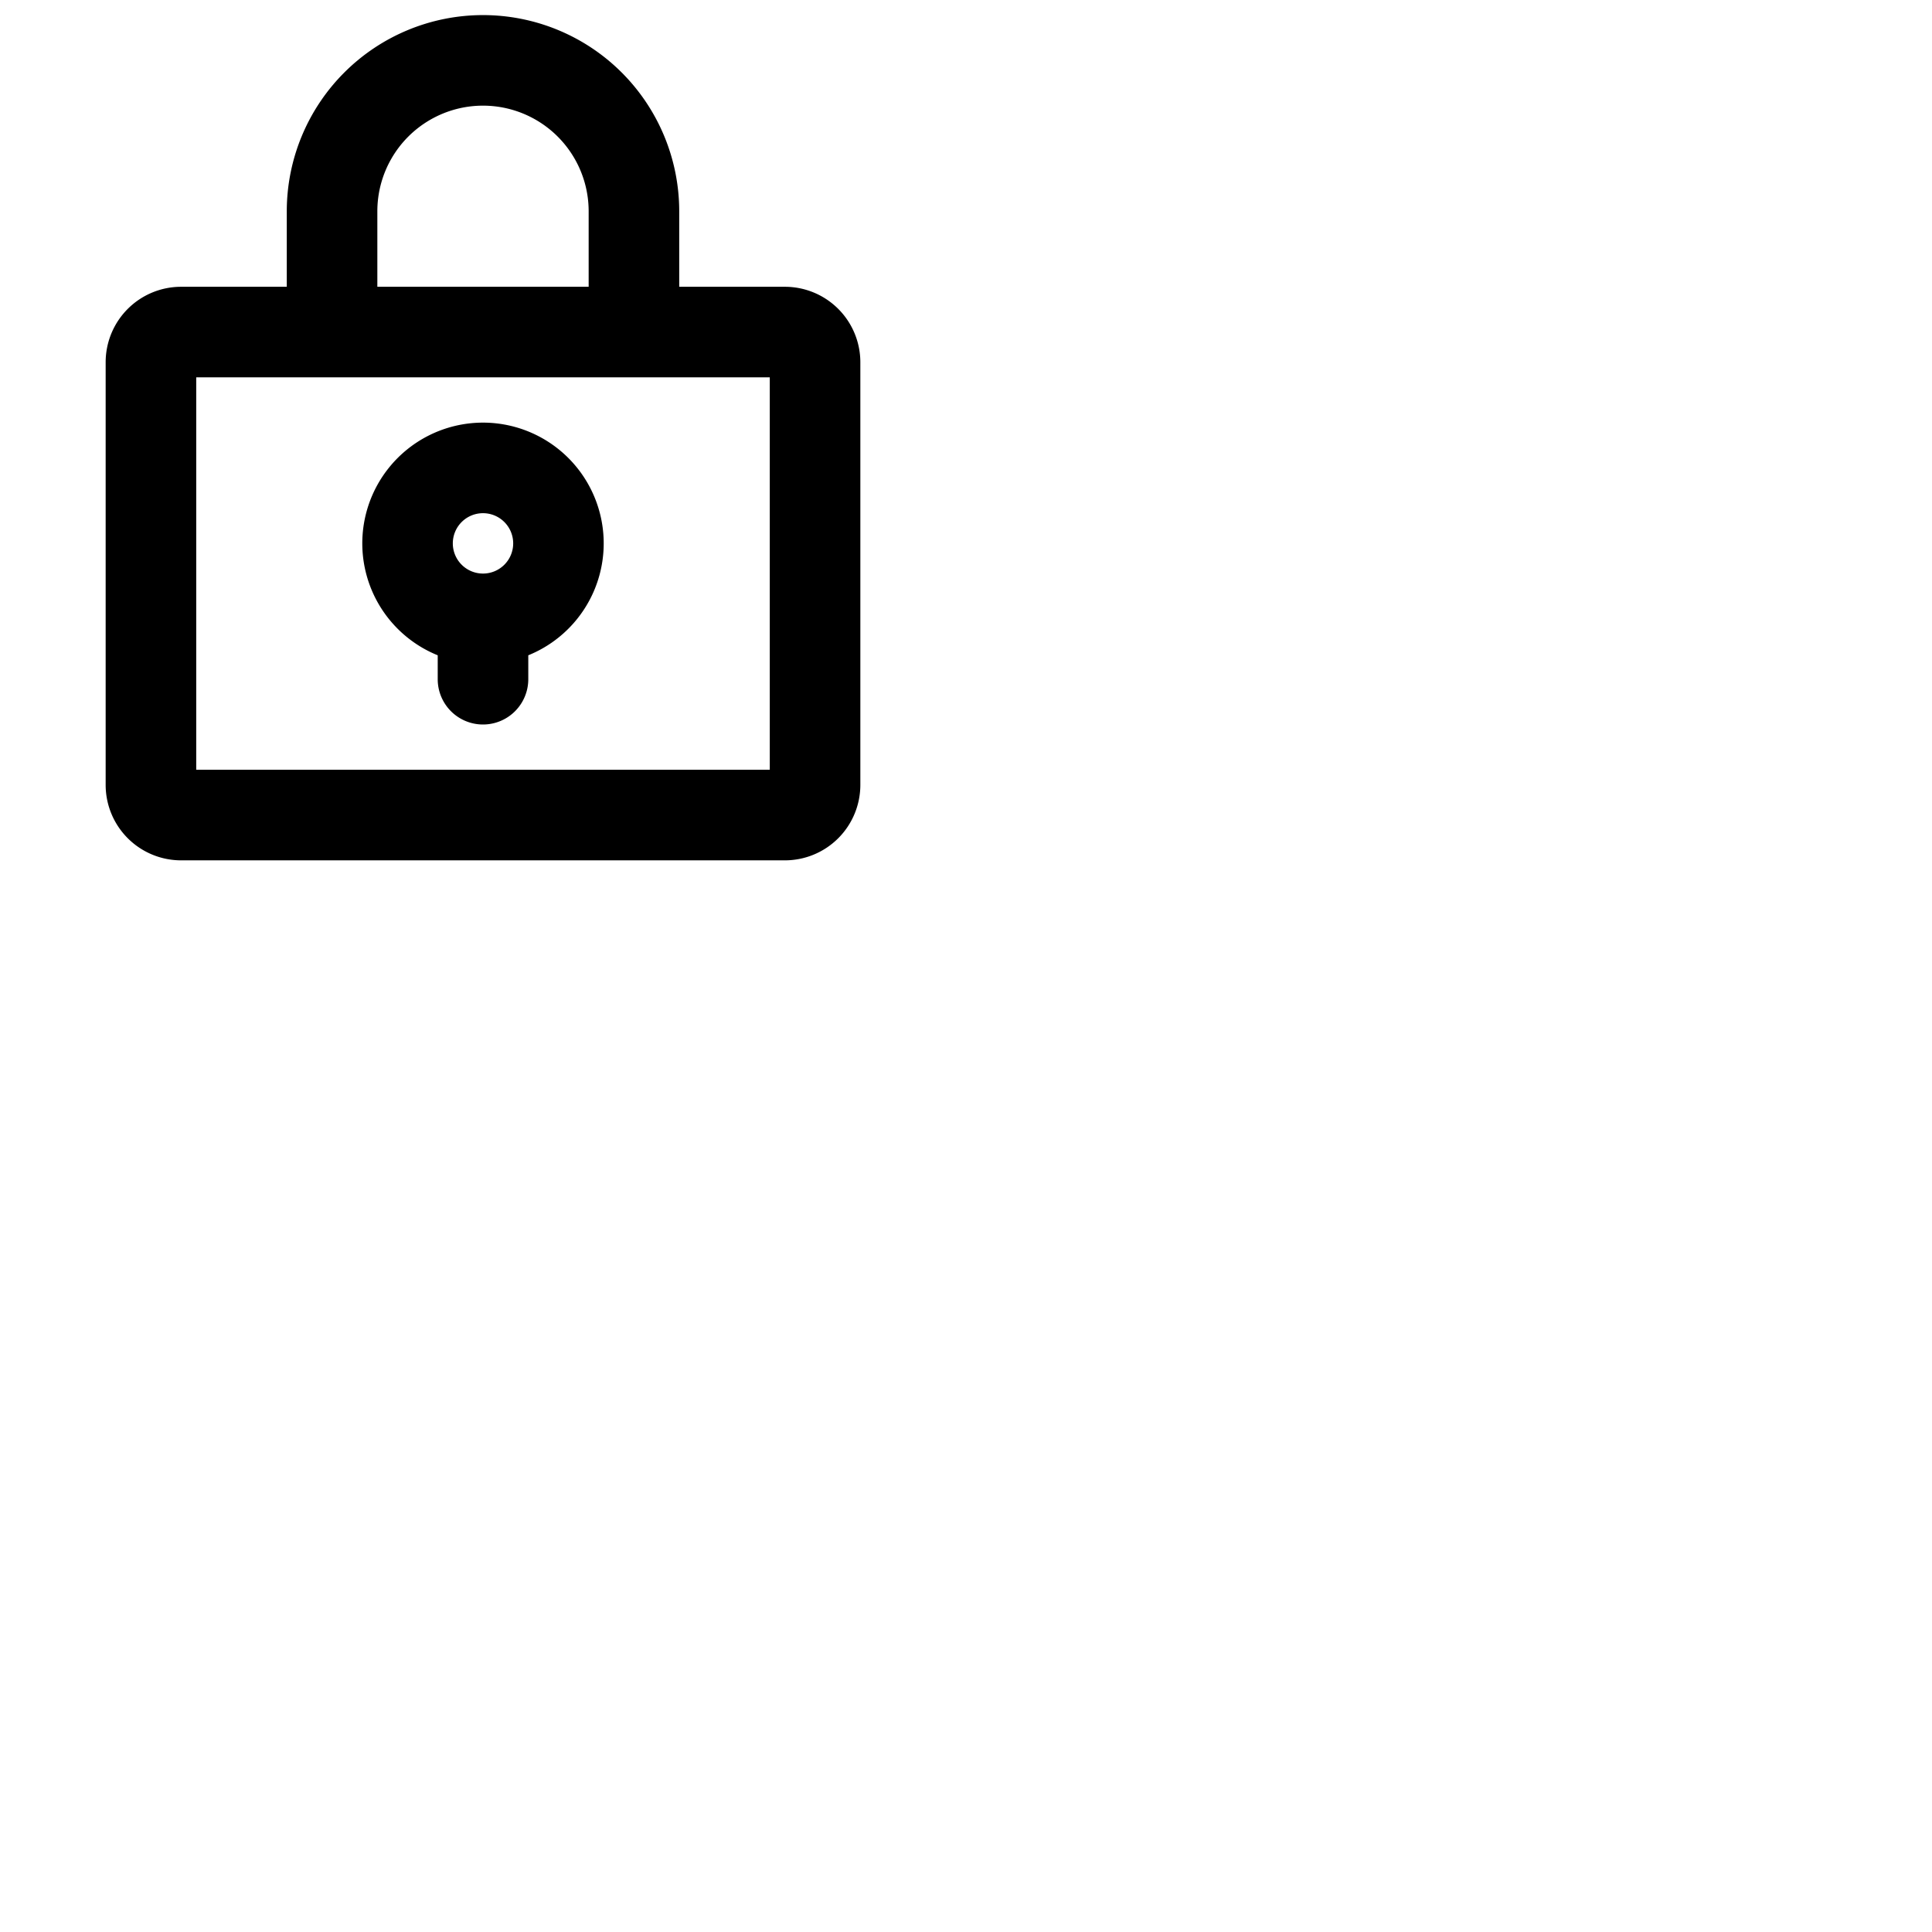 <svg xmlns="http://www.w3.org/2000/svg" version="1.1" viewBox="0 0 512 512" fill="currentColor"><path fill="currentColor" d="M208 76h-28V56a52 52 0 0 0-104 0v20H48a20 20 0 0 0-20 20v112a20 20 0 0 0 20 20h160a20 20 0 0 0 20-20V96a20 20 0 0 0-20-20M100 56a28 28 0 0 1 56 0v20h-56Zm104 148H52V100h152Zm-76-92a32 32 0 0 0-12 61.66V180a12 12 0 0 0 24 0v-6.34A32 32 0 0 0 128 112m0 24a8 8 0 1 1-8 8a8 8 0 0 1 8-8"/></svg>